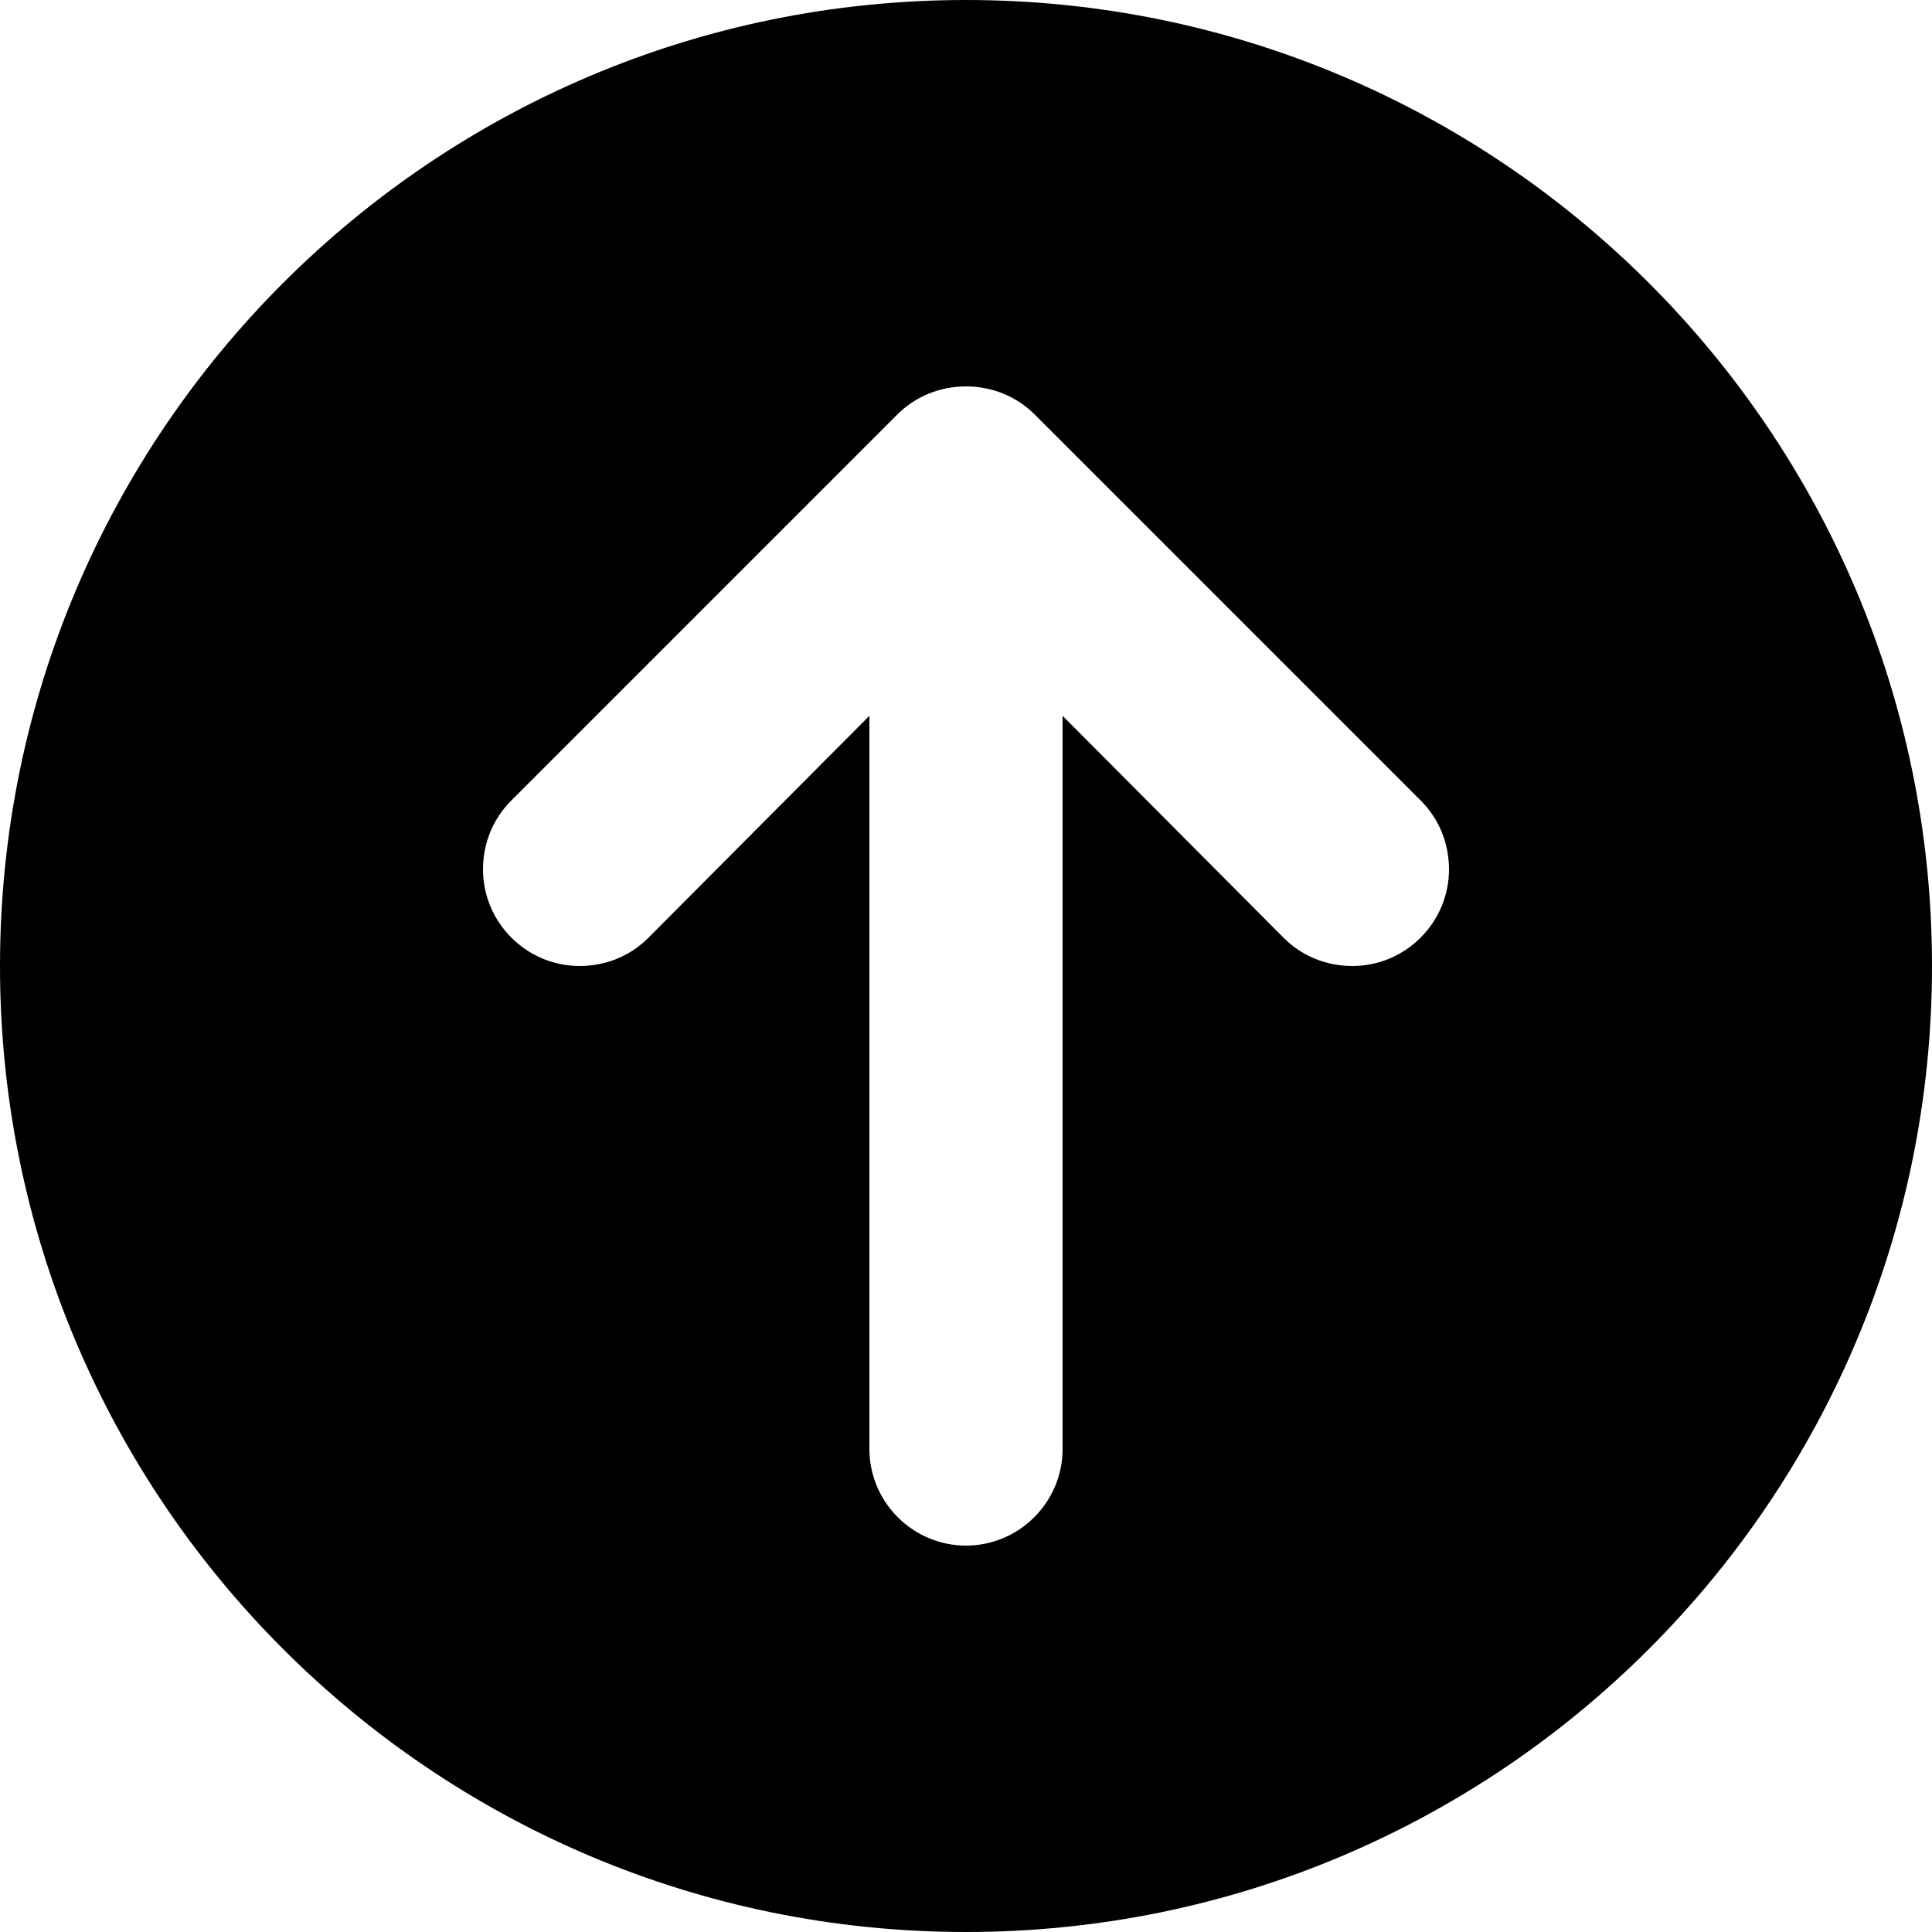 <?xml version="1.0" encoding="utf-8"?>
<!-- Generator: Adobe Illustrator 18.1.0, SVG Export Plug-In . SVG Version: 6.00 Build 0)  -->
<svg version="1.1" id="Layer_1" xmlns="http://www.w3.org/2000/svg" xmlns:xlink="http://www.w3.org/1999/xlink" x="0px" y="0px"
	 viewBox="0 0 20 20" enable-background="new 0 0 20 20" xml:space="preserve">
<g id="upload_1_">
	<g>
		<path fill-rule="evenodd" clip-rule="evenodd" d="M10,0C4.48,0,0,4.48,0,10c0,5.52,4.48,10,10,10s10-4.48,10-10
			C20,4.48,15.52,0,10,0z M14,10c-0.28,0-0.53-0.11-0.71-0.29L11,7.41V15c0,0.55-0.45,1-1,1s-1-0.45-1-1V7.41L6.71,9.71
			C6.53,9.89,6.28,10,6,10c-0.55,0-1-0.45-1-1c0-0.28,0.11-0.53,0.29-0.71l4-4C9.47,4.11,9.72,4,10,4s0.53,0.11,0.71,0.29l4,4
			C14.89,8.47,15,8.72,15,9C15,9.55,14.55,10,14,10z"/>
	</g>
</g>
</svg>
